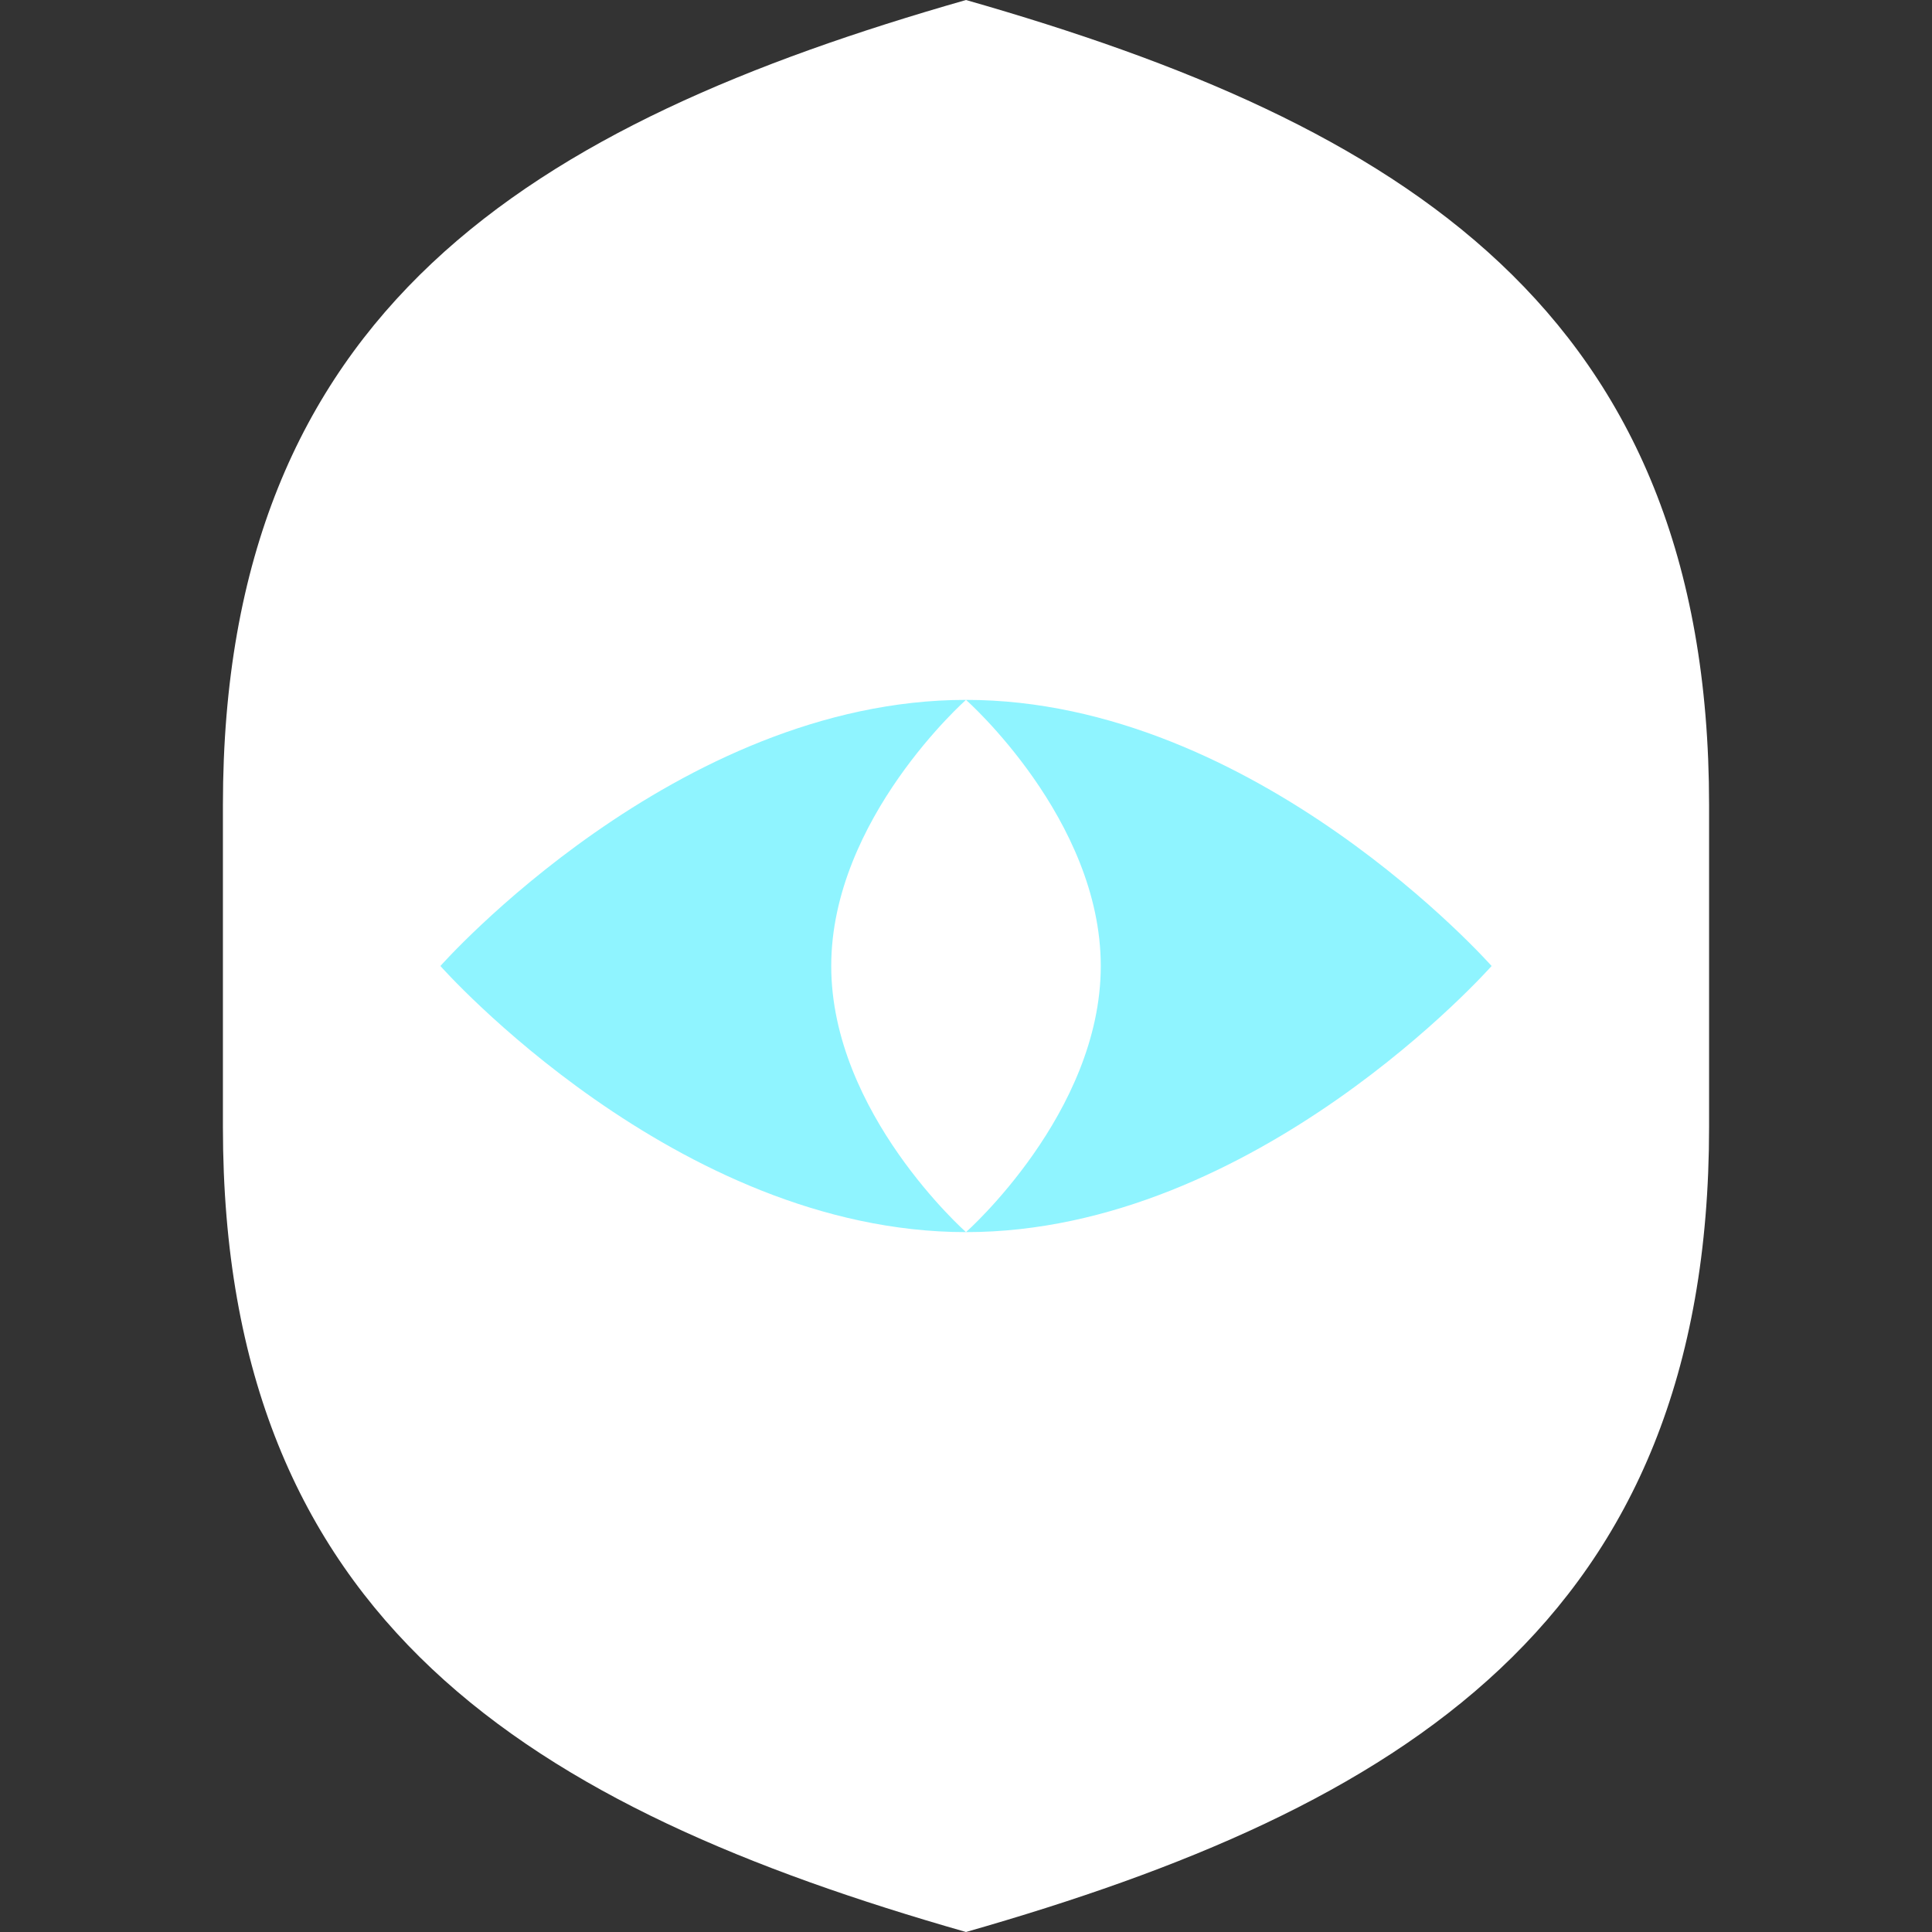 <svg xmlns="http://www.w3.org/2000/svg" viewBox="0 0 288 288"><rect x="0" y="0" width="288" height="288" fill="#333333" stroke="none"/><defs><style>.cls-1{fill:none;}.cls-2{fill:#fff;}.cls-3{fill:#8ff4ff;}</style></defs><g id="Border"><rect class="cls-1" width="288" height="288"/></g><g id="Skeptic"><path class="cls-2" d="M144,0C79.39,18.46,33.23,46.15,33.23,120v48c0,73.85,46.16,101.54,110.77,120,64.61-18.46,110.77-46.15,110.77-120V120C254.77,46.15,208.61,18.46,144,0Z"/><path class="cls-3" d="M144,104.33c-43.27,0-78.35,39.67-78.35,39.67s35.08,39.67,78.35,39.67c0,0-20.09-17.76-20.09-39.67S144,104.33,144,104.33"/><path class="cls-3" d="M144,183.67c43.27,0,78.35-39.67,78.35-39.67S187.27,104.33,144,104.33c0,0,20.09,17.76,20.09,39.67S144,183.67,144,183.67"/></g></svg>